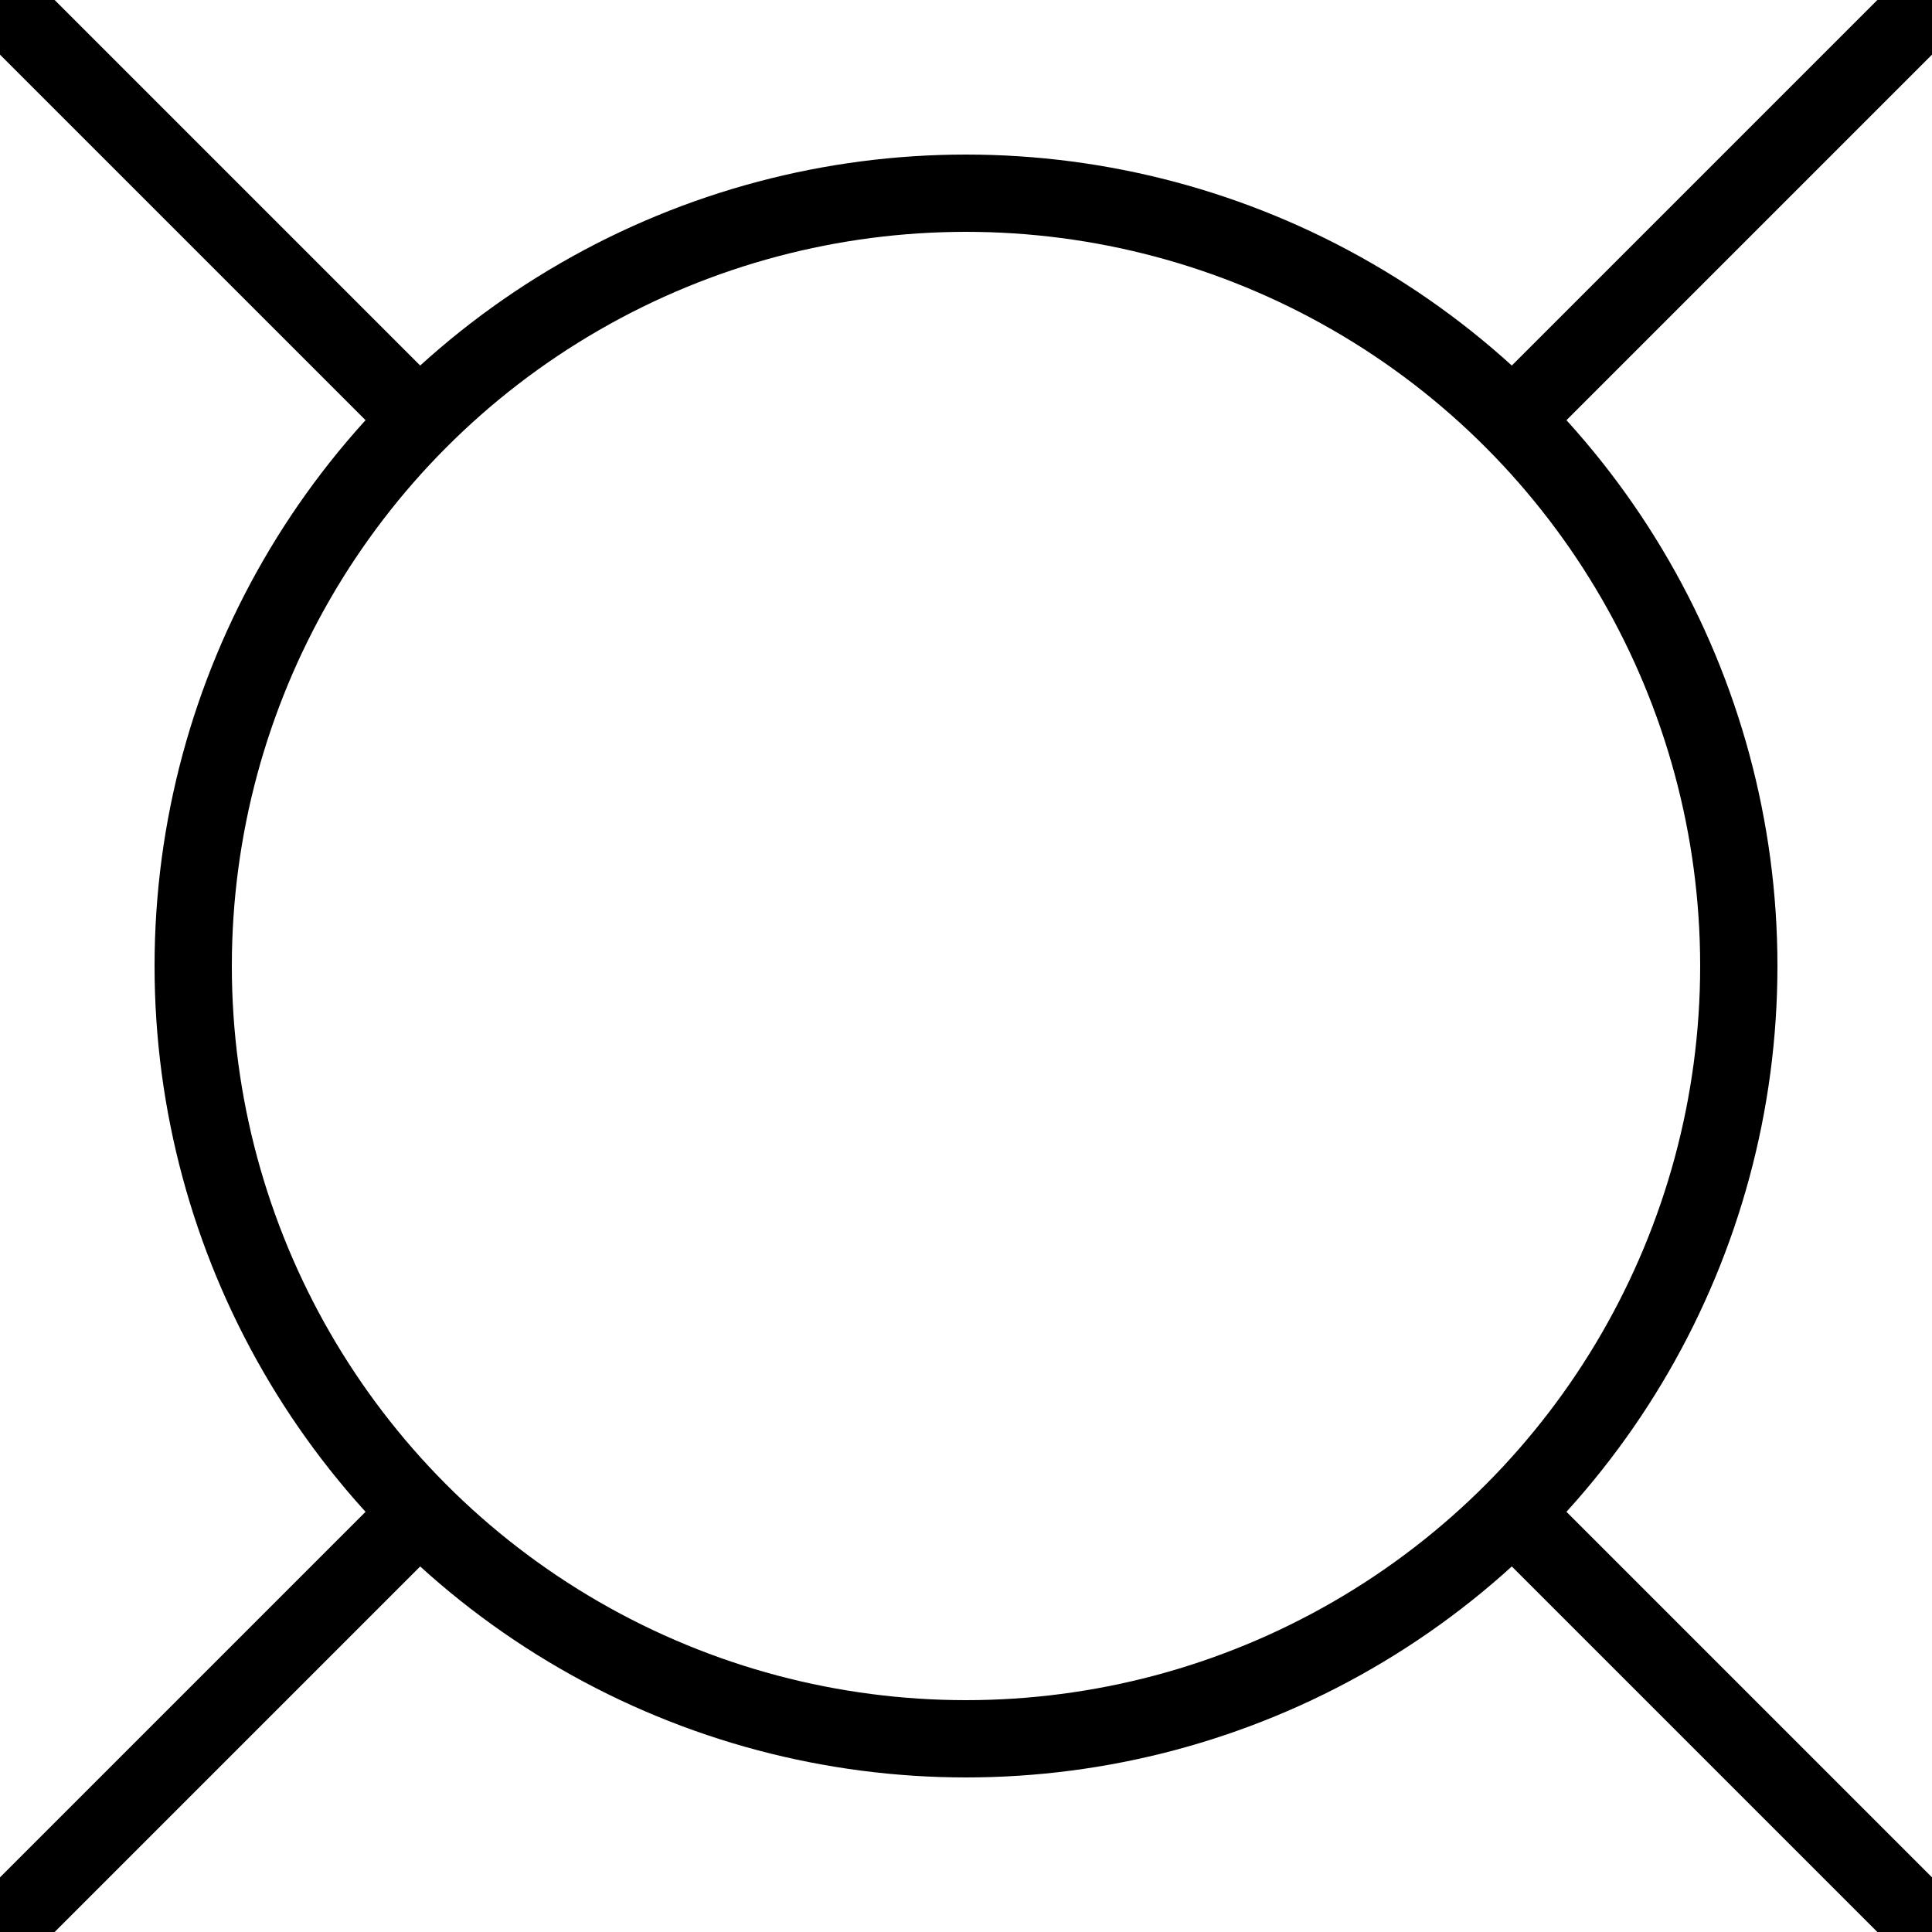 <?xml version="1.0" encoding="utf-8" ?>
<svg baseProfile="full" height="25.0" version="1.1" width="25.0" xmlns="http://www.w3.org/2000/svg" xmlns:ev="http://www.w3.org/2001/xml-events" xmlns:xlink="http://www.w3.org/1999/xlink"><defs /><circle cx="12.5" cy="12.5" fill="none" r="10.0" stroke="black" stroke-width="1" /><polygon fill="none" points="0,0 5.429,5.429" stroke="black" stroke-width="1" /><polygon fill="none" points="25.0,0 19.571,5.429" stroke="black" stroke-width="1" /><polygon fill="none" points="25.0,25.0 19.571,19.571" stroke="black" stroke-width="1" /><polygon fill="none" points="0,25.0 5.429,19.571" stroke="black" stroke-width="1" /></svg>